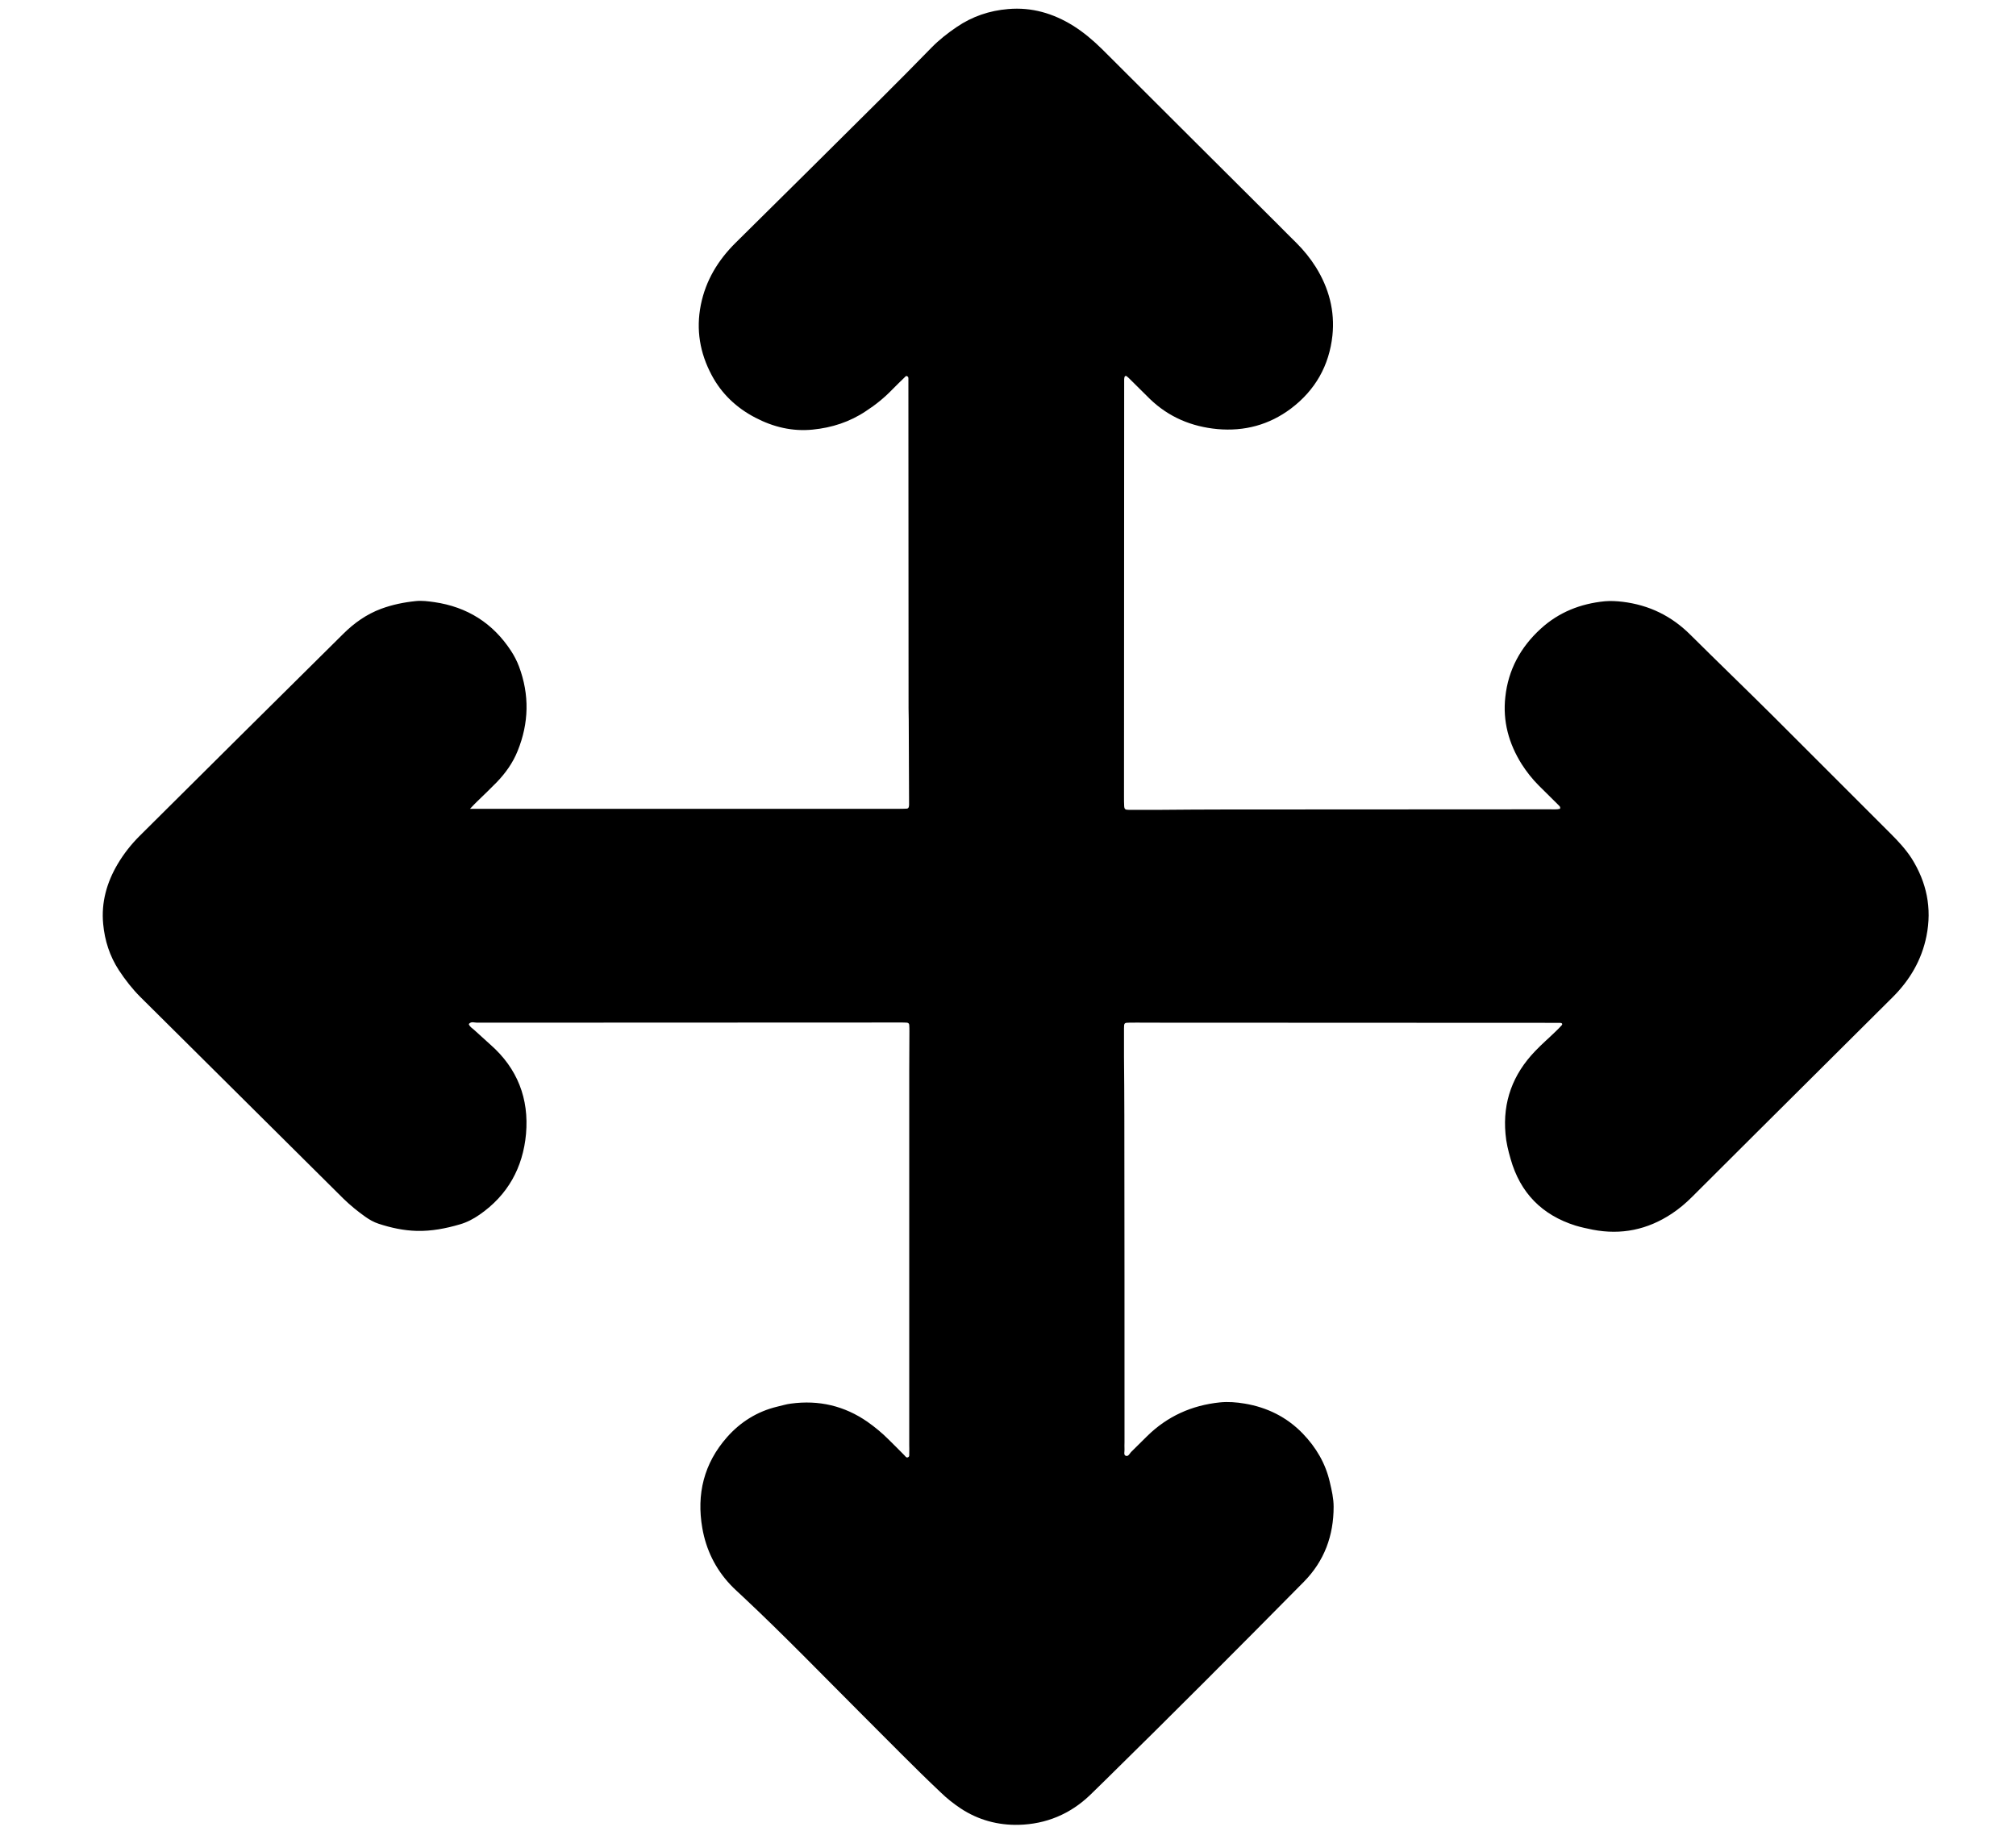 <?xml version="1.0" encoding="utf-8"?>
<!-- Generator: Adobe Illustrator 21.1.0, SVG Export Plug-In . SVG Version: 6.00 Build 0)  -->
<svg version="1.1" id="Camada_1" xmlns="http://www.w3.org/2000/svg" xmlns:xlink="http://www.w3.org/1999/xlink" x="0px" y="0px"
	 viewBox="0 0 1180 1072" style="enable-background:new 0 0 1180 1072;" xml:space="preserve">
<title>users2</title>
<title>contract</title>
<title>users2</title>
<title>contract</title>
<g>
	<path d="M275.1,473.5c3.1,0,4.8,0,6.5,0c81.3,0,162.6,0,243.9,0c1.7,0,3.5,0,5.2-0.1c0.8,0,1.2-0.6,1.3-1.3c0.1-0.5,0.1-1,0.1-1.5
		c-0.1-16.5-0.1-33.1-0.2-49.6c0-2.1-0.1-4.1-0.1-6.2c0-62.9-0.1-125.8-0.1-188.6c0-1.4,0-2.8,0-4.1c0-0.7,0.1-1.4-0.6-1.8
		c-0.8-0.5-1.3,0.3-1.7,0.7c-2.4,2.3-4.7,4.6-7,6.9c-4.7,4.9-9.9,9.1-15.6,12.8c-9.4,6.3-19.9,9.7-31.1,10.8
		c-11.9,1.2-23.1-1.5-33.6-7c-11-5.7-19.8-14-25.6-25c-6.8-12.8-9.2-26.4-6.3-41c2.9-14.4,10.1-26.2,20.4-36.4
		c28.5-28.2,57-56.4,85.4-84.7c9.8-9.7,19.5-19.6,29.2-29.5c4.5-4.6,9.5-8.5,14.8-12.1c9.1-6.2,19.2-9.6,30.1-10.5
		c13.7-1.2,26.4,2.5,38.1,9.8c6.2,3.9,11.7,8.6,16.9,13.7c34.2,34.2,68.5,68.3,102.8,102.5c3.7,3.7,7.3,7.4,11,11
		c4.3,4.3,8.1,9,11.3,14.1c7.6,12.2,11.2,25.6,9.7,40c-1.9,17.6-10,32-24.3,42.8c-12.8,9.6-27.3,13.4-43,12
		c-15.1-1.4-28.5-7-39.5-17.6c-3.8-3.7-7.6-7.5-11.4-11.3c-0.7-0.7-1.5-1.5-2.3-2.1c-0.4-0.3-1-0.1-1.2,0.5c-0.1,0.5-0.2,1-0.2,1.5
		c0,1.2,0,2.4,0,3.6c0,80.3-0.1,160.6-0.1,240.8c0,1.7,0,3.4,0.1,5.2c0.1,1.9,0.6,2.3,2.6,2.3c6.4,0,12.8,0,19.2,0
		c12.1-0.1,24.3-0.2,36.4-0.2c63.6,0,127.2-0.1,190.9-0.1c2,0,4.1,0.2,6-0.3c0.4-1.3-0.5-1.7-1-2.3c-3.8-3.8-7.6-7.6-11.4-11.3
		c-3.8-3.8-7.1-8-10-12.5c-7.6-12.1-11.2-25.2-9.6-39.4c1.7-15.9,8.9-29.1,20.7-39.9c10.6-9.7,23.3-14.7,37.5-16.1
		c3.5-0.3,6.9-0.1,10.4,0.3c15.6,1.9,28.7,8.3,39.8,19.4c15.9,15.8,32.1,31.4,48.1,47.3c23,22.9,45.9,46,68.9,68.9
		c4.5,4.5,8.9,9.2,12.4,14.6c8.8,14,12,29.1,8.7,45.5c-2.8,14-9.7,25.7-19.7,35.7c-26.9,26.8-53.9,53.6-80.8,80.4
		c-12.2,12.2-24.5,24.4-36.7,36.6c-3.7,3.7-7.6,7-12,9.9c-14.1,9.3-29.4,12.5-46.1,9.3c-3.4-0.7-6.8-1.4-10.1-2.4
		c-19.7-6.2-32.4-19.2-38-39c-1.4-4.8-2.6-9.7-3-14.7c-1.7-18.8,4.3-34.9,17.4-48.5c3.8-4,8-7.6,12-11.5c1.2-1.2,2.5-2.4,3.6-3.7
		c0.4-0.5,0.2-1-0.4-1.2c-0.5-0.1-1-0.1-1.5-0.1c-1.4,0-2.8,0-4.2,0c-79.2,0-158.4-0.1-237.7-0.1c-3.1,0-6.2-0.1-9.4,0
		c-2.9,0-3.1,0.2-3.1,3.3c0,5.5,0,11,0,16.5c0.1,11.5,0.2,23.1,0.2,34.6c0.1,63.7,0.1,127.5,0.1,191.2c0,1.4-0.1,2.8,0,4.1
		c0.1,1.3-0.6,3.3,0.6,3.8c1.7,0.8,2.4-1.4,3.5-2.4c3.1-3,6.1-6.1,9.2-9.1c11.8-11.6,26.1-18,42.5-19.7c4.9-0.5,9.7-0.1,14.5,0.7
		c13.2,2.2,24.7,7.9,34,17.5c7.8,8.1,13.4,17.5,15.9,28.6c1.1,4.7,2.2,9.4,2.2,14.3c0,16.9-5.4,31.7-17.4,43.9
		c-38.5,39-77.2,77.8-116.3,116.2c-3,2.9-5.9,5.8-8.9,8.7c-11.6,11.1-25.7,17-41.7,17.4c-12.1,0.3-23.7-2.8-34-9.6
		c-4.2-2.8-8.1-5.9-11.7-9.4c-15.6-14.7-30.5-30.1-45.7-45.2c-23.2-23.2-46-46.8-70-69.3c-2.5-2.4-5.1-4.6-7.5-7.2
		c-8.7-9.3-14.1-20.4-16.3-32.9c-3.5-20,0.9-38,14.5-53.4c7.8-8.8,17.6-15,29.3-17.8c2.7-0.6,5.4-1.5,8.1-1.8
		c16.3-2.2,31.3,1.3,44.8,10.7c4.4,3.1,8.5,6.5,12.3,10.3c3.1,3,6.1,6.1,9.2,9.2c0.6,0.6,1.1,1.6,2,1.3c1.3-0.4,0.8-1.7,0.9-2.6
		c0.1-1.5,0-3.1,0-4.6c0-73.2,0-146.4,0-219.6c0-7.6,0.1-15.2,0.1-22.7c0-1.2,0-2.4-0.1-3.6c0-0.8-0.5-1.3-1.3-1.4
		c-1.2-0.1-2.4-0.1-3.6-0.1c-82.7,0-165.4,0.1-248.1,0.1c-1.6,0-3.4-0.9-4.8,0.8c0.5,1.6,2,2.4,3.1,3.4c3.2,2.9,6.4,5.8,9.6,8.7
		c15.8,13.9,22.6,31.6,20.8,52.2c-1.8,19.7-10.6,35.8-27.2,47.3c-3.6,2.5-7.4,4.5-11.6,5.7c-8.2,2.4-16.5,4-25.1,3.8
		c-7.7-0.2-15.1-1.8-22.4-4.2c-2.8-0.9-5.4-2.4-7.8-4.1c-4.5-3.2-8.8-6.7-12.8-10.6c-30.4-30.2-60.8-60.4-91.2-90.6
		c-9.2-9.1-18.4-18.3-27.6-27.4c-4.8-4.8-8.9-10.1-12.6-15.7c-5.4-8.3-8.3-17.4-9.2-27.1c-1.2-12.6,2.1-24.3,8.5-35.1
		c3.5-5.9,7.8-11.4,12.7-16.3c39.7-39.5,79.4-78.9,119.2-118.3c6.4-6.4,13.7-11.6,22.3-14.8c6.5-2.4,13.3-3.8,20.2-4.5
		c3.6-0.4,7.3,0.1,10.9,0.6c19.3,2.8,34.3,12.3,44.9,28.5c1.9,2.9,3.5,6,4.7,9.2c6.2,16.6,5.8,33.1-0.8,49.4
		c-2.8,7-7.1,13-12.3,18.4c-3.6,3.7-7.4,7.3-11.1,10.9C278.3,470.1,277.2,471.3,275.1,473.5z"/>
</g>
</svg>
